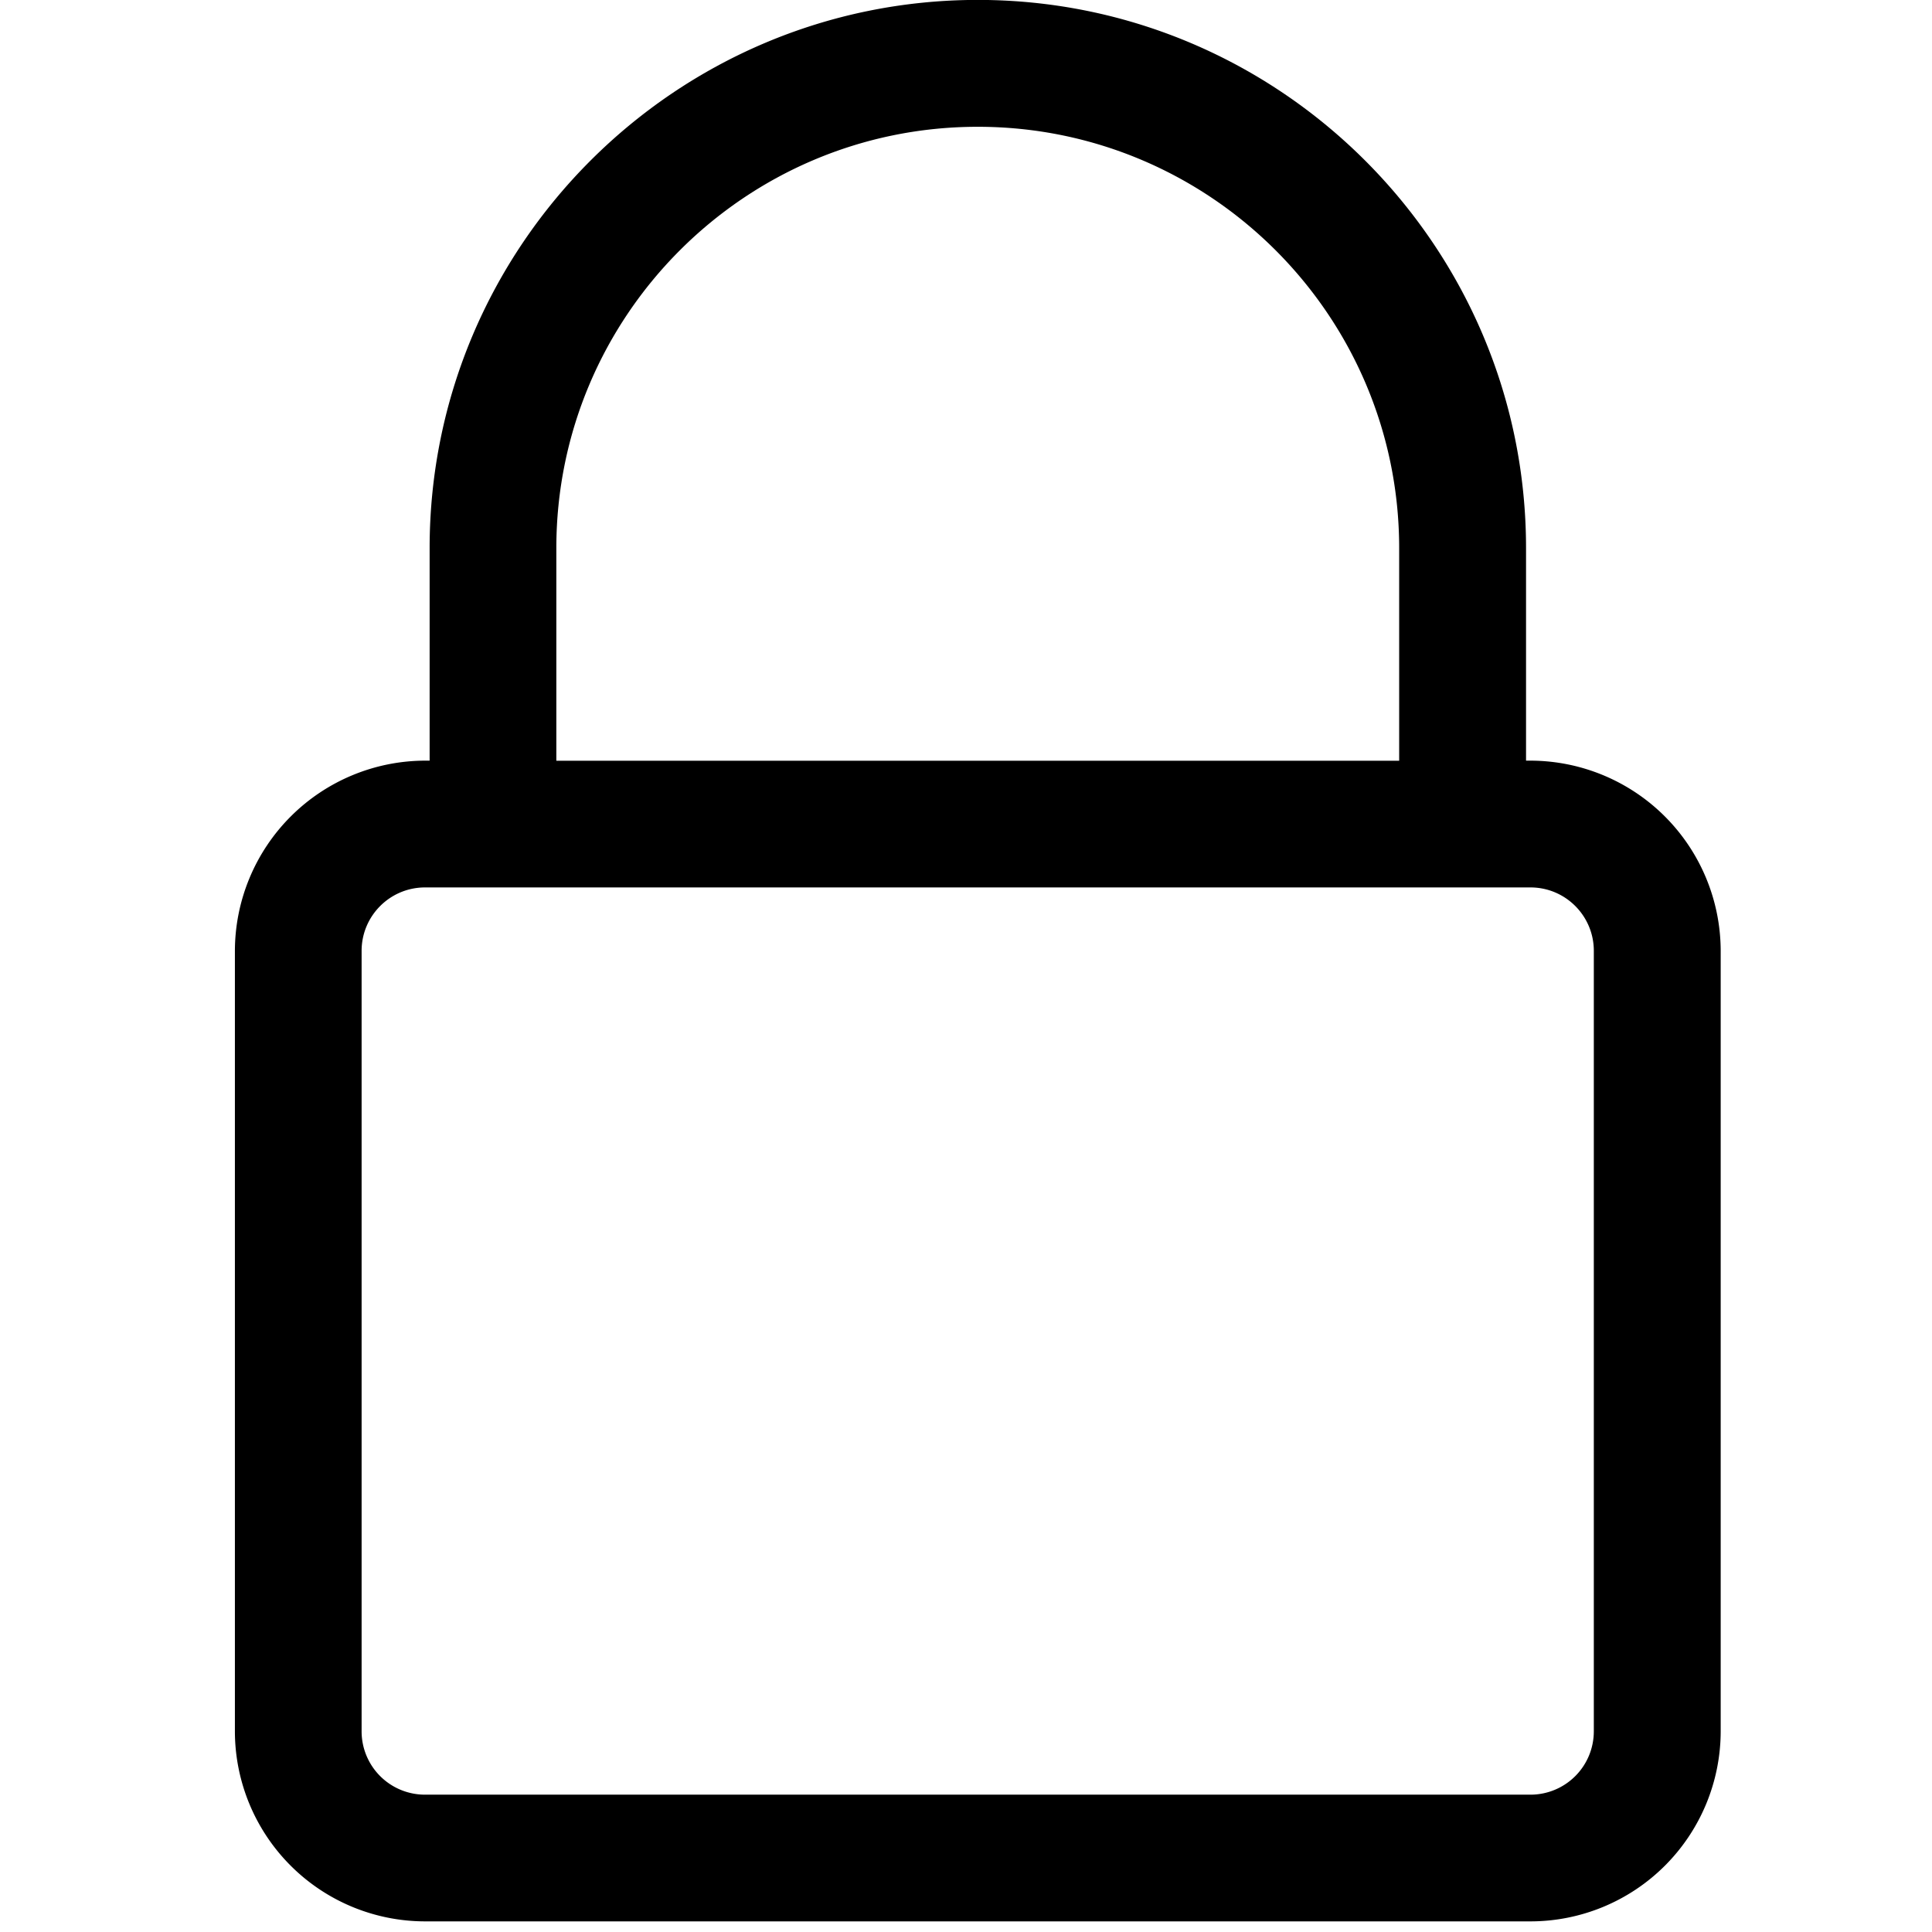 <svg xmlns="http://www.w3.org/2000/svg" width="24" height="24"><path d="M21.375 21.506v-9.694a2.367 2.367 0 0 0-2.362-2.363h-.056v-2.64c0-3.754-3.056-6.81-6.81-6.81s-6.81 3.056-6.81 6.81v2.64h-.056a2.368 2.368 0 0 0-2.363 2.363v9.694a2.364 2.364 0 0 0 2.363 2.362h13.732a2.364 2.364 0 0 0 2.362-2.362zM6.911 6.81c0-2.888 2.347-5.235 5.235-5.235s5.235 2.347 5.235 5.235v2.64H6.911zM4.492 21.506v-9.694c0-.435.353-.788.788-.788h13.732c.435 0 .787.353.787.788v9.694a.787.787 0 0 1-.787.788H5.276a.787.787 0 0 1-.784-.788z"/></svg>